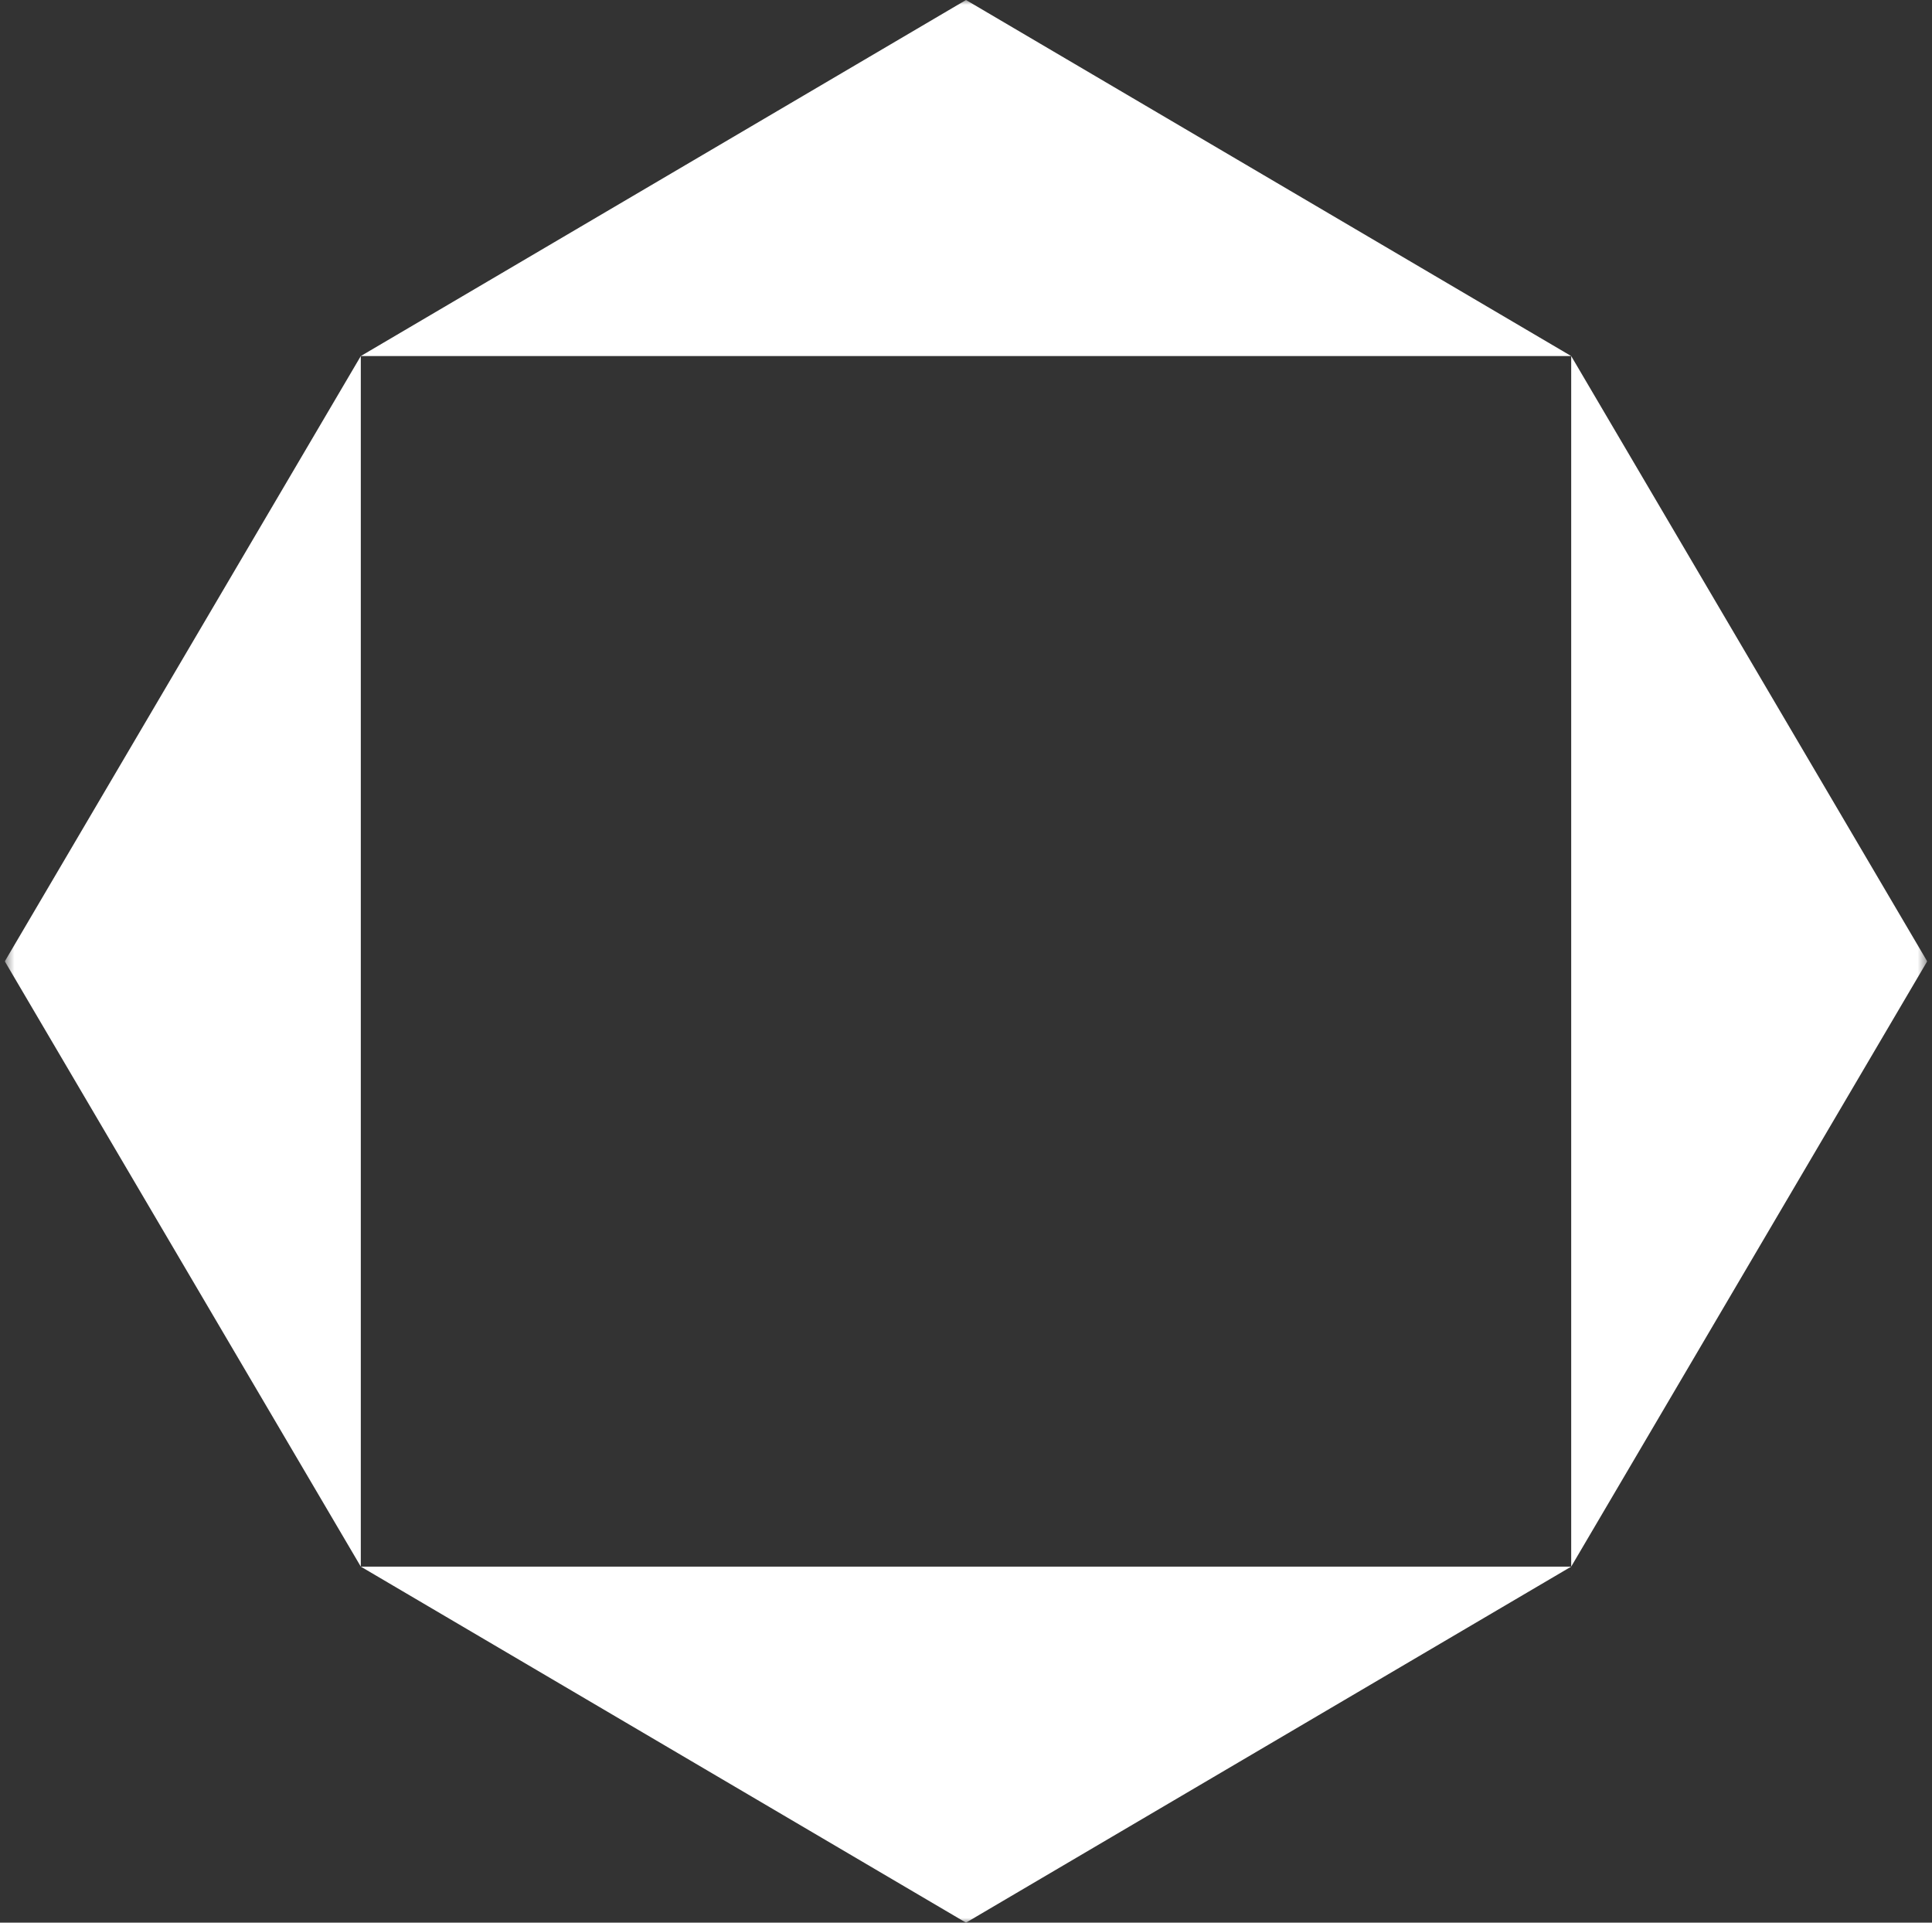 <svg width="201" height="200" viewBox="0 0 201 200" fill="none" xmlns="http://www.w3.org/2000/svg">
<rect x="0" y="0" width="201" height="200" fill="#333333" stroke="none"/>
<g clip-path="url(#clip0_1_1106)">
<mask id="mask0_1_1106" style="mask-type:luminance" maskUnits="userSpaceOnUse" x="0" y="0" width="201" height="200">
<path d="M200.5 0H0.5V200H200.5V0Z" fill="white"/>
</mask>
<g mask="url(#mask0_1_1106)">
<path fill-rule="evenodd" clip-rule="evenodd" d="M163.463 37.037L100.5 0L37.537 37.037L0.5 100L37.537 162.963V37.037H163.463ZM37.537 162.963L100.5 200L163.463 162.963L200.5 100L163.463 37.037V162.963H37.537Z" fill="white"/>
</g>
</g>
<defs>
<clipPath id="clip0_1_1106">
<rect width="200" height="200" fill="white" transform="translate(0.5)"/>
</clipPath>
</defs>
</svg>

